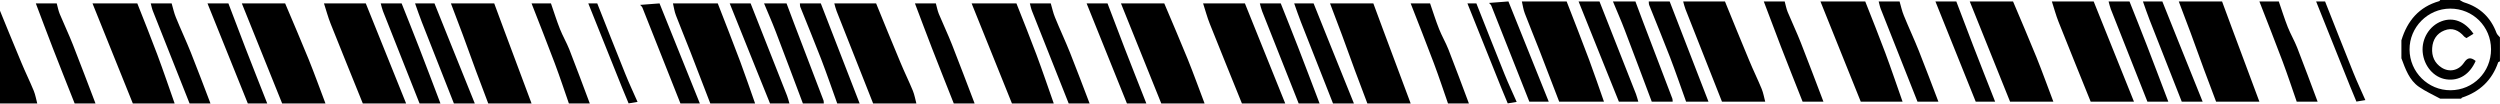 <svg width="1820" height="76" viewBox="0 0 1820 76" fill="none" xmlns="http://www.w3.org/2000/svg">
<g clip-path="url(#clip0_406_2)">
<path d="M1140.51 1.043C1129.64 1.043 1118.77 1.043 1107.91 1.043C1108.59 3.947 1108.99 7.032 1110.08 9.8C1113.48 18.692 1117.14 27.494 1120.59 36.342C1125.48 48.864 1130.28 61.432 1135.08 73.999H1167.68C1164.11 63.836 1160.62 53.583 1156.86 43.465C1151.56 29.264 1145.99 15.199 1140.51 1.043Z" fill="black"/>
<path d="M1354.63 73.999H1385.06C1380.89 62.158 1376.86 50.225 1372.47 38.429C1367.81 25.906 1362.78 13.475 1357.89 1.043C1347.02 1.043 1336.15 1.043 1325.28 1.043C1325.6 1.86 1325.92 2.722 1326.28 3.538C1335.74 27.041 1345.21 50.497 1354.63 73.999Z" fill="black"/>
<path d="M1463.32 73.999H1494.84C1490.76 63.292 1486.91 52.494 1482.61 41.831C1477.08 28.175 1471.2 14.609 1465.49 1.043C1454.98 1.043 1444.48 1.043 1433.97 1.043C1434.42 2.223 1434.92 3.402 1435.38 4.537C1444.7 27.676 1453.99 50.815 1463.32 73.999Z" fill="black"/>
<path d="M1253.55 73.999H1285.07C1284.25 70.914 1283.71 67.693 1282.53 64.789C1279.63 57.757 1276.28 50.951 1273.38 43.919C1267.41 29.672 1261.61 15.335 1255.77 1.043C1245.62 1.043 1235.48 1.043 1225.34 1.043C1225.88 2.903 1226.29 4.854 1227.01 6.669C1235.84 29.128 1244.72 51.541 1253.59 73.999H1253.55Z" fill="black"/>
<path d="M1522.01 73.999H1553.53C1543.75 49.681 1533.97 25.362 1524.19 1.043C1514.04 1.043 1503.9 1.043 1493.75 1.043C1495.39 6.034 1496.7 11.115 1498.65 15.97C1506.34 35.343 1514.22 54.671 1522.01 73.999Z" fill="black"/>
<path d="M1613.31 73.999H1644.83C1638.22 56.259 1631.56 38.519 1624.95 20.734C1622.51 14.155 1620.11 7.576 1617.66 1.043C1607.15 1.043 1596.65 1.043 1586.14 1.043C1589.04 8.756 1591.98 16.469 1594.88 24.182C1598.1 32.848 1601.22 41.559 1604.39 50.27C1607.33 58.21 1610.32 66.105 1613.31 73.999Z" fill="black"/>
<path d="M1215.51 1.043C1210.44 1.043 1205.37 1.043 1200.29 1.043C1200.38 1.905 1200.29 2.858 1200.61 3.674C1205.64 16.333 1210.85 28.855 1215.74 41.559C1219.86 52.312 1223.57 63.156 1227.47 73.999H1243.77C1234.35 49.681 1224.93 25.362 1215.51 1.043Z" fill="black"/>
<path d="M1190.51 1.044C1185.08 1.044 1179.65 1.044 1174.21 1.044C1177.06 7.941 1180.1 14.792 1182.77 21.779C1189.43 39.156 1195.9 56.578 1202.47 74.001H1217.69C1217.64 73.275 1217.73 72.504 1217.5 71.868C1210.49 53.448 1203.42 35.027 1196.4 16.561C1194.41 11.389 1192.51 6.217 1190.56 0.999L1190.51 1.044Z" fill="black"/>
<path d="M1550.27 1.043C1545.2 1.043 1540.13 1.043 1535.05 1.043C1535.6 2.903 1535.96 4.854 1536.68 6.669C1545.52 29.128 1554.44 51.541 1563.31 73.999H1578.53C1573.37 60.434 1568.25 46.822 1563 33.256C1558.83 22.503 1554.53 11.751 1550.27 1.043Z" fill="black"/>
<path d="M1327.46 73.999C1322.03 59.753 1316.64 45.461 1311.07 31.26C1308.08 23.638 1304.55 16.242 1301.42 8.711C1300.42 6.261 1299.97 3.629 1299.25 1.043C1294.18 1.043 1289.1 1.043 1284.03 1.043C1288.15 11.932 1292.23 22.866 1296.44 33.755C1301.65 47.185 1306.99 60.615 1312.29 73.999H1327.51H1327.46Z" fill="black"/>
<path d="M1411.15 73.999C1406.39 61.658 1401.82 49.227 1396.88 36.931C1393.44 28.311 1389.45 19.872 1385.97 11.251C1384.61 7.985 1383.88 4.446 1382.89 1.043C1377.81 1.043 1372.74 1.043 1367.67 1.043C1368.17 2.903 1368.53 4.854 1369.26 6.669C1378.13 29.128 1387.01 51.541 1395.93 73.999H1411.15Z" fill="black"/>
<path d="M1164.42 1.043C1159.35 1.043 1154.28 1.043 1149.2 1.043C1155.82 17.558 1162.43 34.073 1169.09 50.543C1172.21 58.346 1175.38 66.15 1178.55 73.999H1192.68C1192.09 72.139 1191.68 70.188 1190.96 68.373C1182.13 45.915 1173.3 23.502 1164.42 1.043Z" fill="black"/>
<path d="M1408.98 1.043C1418.76 25.362 1428.54 49.681 1438.32 73.999H1452.45C1447.15 60.479 1441.76 47.004 1436.56 33.483C1432.39 22.685 1428.31 11.841 1424.19 1.043C1419.12 1.043 1414.05 1.043 1408.98 1.043Z" fill="black"/>
<path d="M1588.31 73.999H1603.52C1597.77 59.708 1592.02 45.461 1586.27 31.169C1582.24 21.142 1578.21 11.07 1574.18 1.043C1569.47 1.043 1564.76 1.043 1560.05 1.043C1561.68 5.625 1563.22 10.208 1564.99 14.7C1572.73 34.481 1580.52 54.218 1588.31 73.999Z" fill="black"/>
<path d="M1687.22 73.999C1682.28 60.887 1677.44 47.684 1672.32 34.617C1670.33 29.581 1667.52 24.817 1665.52 19.781C1663.08 13.611 1661.13 7.304 1658.96 1.043C1654.25 1.043 1649.54 1.043 1644.83 1.043C1650.49 15.607 1656.24 30.08 1661.72 44.69C1665.34 54.354 1668.6 64.199 1672 73.999H1687.22Z" fill="black"/>
<path d="M1084 2.132C1084.59 2.812 1085.36 3.357 1085.68 4.128C1094.91 27.404 1104.15 50.679 1113.35 73.999H1127.48C1117.69 49.681 1107.91 25.362 1098.13 1.043C1093.42 1.406 1088.71 1.769 1084 2.132Z" fill="black"/>
<path d="M1722 72.91C1719.05 66.196 1715.93 59.572 1713.21 52.811C1706.28 35.616 1699.49 18.329 1692.65 1.043C1690.48 1.043 1688.3 1.043 1686.13 1.043C1688.44 6.76 1690.75 12.522 1693.01 18.239C1698.99 33.166 1704.97 48.093 1710.95 63.02C1712.4 66.695 1713.94 70.324 1715.47 73.954C1717.65 73.591 1719.82 73.228 1722 72.865V72.91Z" fill="black"/>
<path d="M1819.96 27.223V44.645C1819.5 44.917 1818.78 45.099 1818.64 45.462C1814.16 58.392 1805.28 66.786 1792.38 71.051C1792.1 71.142 1791.92 71.55 1791.7 71.822H1776.48C1771.32 69.009 1765.84 66.559 1761.04 63.247C1753.88 58.302 1751.16 50.226 1748.22 42.422V29.355C1752.52 15.154 1761.08 4.991 1775.8 0.817C1776.07 0.726 1776.25 0.272 1776.48 0C1781.19 0 1785.9 0 1790.61 0C1791.7 0.59 1792.78 1.407 1793.96 1.769C1805.46 5.308 1813.25 12.704 1817.46 24.001C1817.92 25.226 1819.14 26.179 1820 27.223H1819.96ZM1783.73 6.261C1767.42 6.307 1754.02 19.827 1754.15 36.115C1754.24 52.494 1767.69 65.788 1784 65.697C1800.53 65.606 1813.52 52.449 1813.48 35.843C1813.43 19.328 1800.26 6.216 1783.73 6.261Z" fill="black"/>
<path d="M1802.29 44.327C1797.99 54.218 1790.06 59.118 1780.87 57.757C1771.81 56.441 1764.61 48.093 1763.71 37.929C1762.85 28.22 1768.6 18.783 1777.47 15.471C1785.9 12.295 1794.41 15.471 1800.7 24.59C1798.94 25.679 1797.22 26.723 1795.59 27.721C1794.77 27.177 1794.23 26.95 1793.91 26.587C1790.02 22.05 1785.22 19.826 1779.42 22.186C1773.9 24.409 1771.04 28.991 1770.63 34.89C1770.18 40.924 1772.36 45.96 1777.56 49.272C1783.04 52.766 1789.84 51.495 1793.78 45.643C1796.4 41.695 1798.76 41.605 1802.29 44.372V44.327Z" fill="black"/>
</g>
<path d="M522.528 2.472C511.656 2.472 500.785 2.472 489.914 2.472C490.593 5.371 491.001 8.451 492.088 11.214C495.485 20.093 499.154 28.88 502.597 37.713C507.489 50.215 512.291 62.763 517.092 75.31H549.707C546.128 65.164 542.64 54.926 538.88 44.825C533.581 30.647 528.009 16.605 522.528 2.472Z" fill="black"/>
<path d="M736.695 75.31H767.135C762.968 63.488 758.936 51.574 754.543 39.797C749.877 27.295 744.849 14.883 739.957 2.472C729.085 2.472 718.214 2.472 707.342 2.472C707.659 3.287 707.976 4.148 708.339 4.963C717.806 28.427 727.273 51.846 736.695 75.31Z" fill="black"/>
<path d="M845.409 75.31H876.937C872.86 64.62 869.009 53.839 864.706 43.194C859.18 29.56 853.291 16.016 847.584 2.472C837.075 2.472 826.566 2.472 816.056 2.472C816.509 3.649 817.008 4.827 817.461 5.96C826.792 29.061 836.078 52.163 845.409 75.31Z" fill="black"/>
<path d="M635.59 75.31H667.117C666.302 72.23 665.758 69.014 664.581 66.115C661.681 59.094 658.329 52.299 655.43 45.278C649.451 31.055 643.653 16.741 637.81 2.472C627.663 2.472 617.516 2.472 607.37 2.472C607.913 4.329 608.321 6.277 609.046 8.089C617.879 30.511 626.757 52.888 635.635 75.31H635.59Z" fill="black"/>
<path d="M904.12 75.31H935.647C925.863 51.031 916.079 26.751 906.295 2.472C896.148 2.472 886.001 2.472 875.855 2.472C877.485 7.454 878.799 12.528 880.747 17.375C888.447 36.717 896.329 56.014 904.12 75.31Z" fill="black"/>
<path d="M995.441 75.31H1026.97C1020.35 57.599 1013.7 39.888 1007.08 22.131C1004.64 15.563 1002.24 8.995 999.79 2.472C989.281 2.472 978.772 2.472 968.262 2.472C971.162 10.172 974.106 17.873 977.005 25.573C980.221 34.225 983.347 42.922 986.517 51.62C989.462 59.547 992.451 67.429 995.441 75.31Z" fill="black"/>
<path d="M597.544 2.472C592.47 2.472 587.397 2.472 582.324 2.472C582.414 3.332 582.324 4.284 582.641 5.099C587.669 17.737 592.878 30.239 597.77 42.922C601.892 53.658 605.607 64.484 609.502 75.31H625.81C616.388 51.031 606.966 26.751 597.544 2.472Z" fill="black"/>
<path d="M572.54 2.472C567.104 2.472 561.669 2.472 556.233 2.472C559.087 9.357 562.122 16.197 564.794 23.173C571.453 40.522 577.931 57.916 584.499 75.311H599.719C599.673 74.586 599.764 73.816 599.538 73.182C592.516 54.791 585.45 36.4 578.429 17.964C576.436 12.8 574.533 7.636 572.585 2.427L572.54 2.472Z" fill="black"/>
<path d="M932.383 2.471C927.31 2.471 922.236 2.471 917.163 2.471C917.707 4.328 918.069 6.276 918.794 8.088C927.627 30.51 936.551 52.887 945.429 75.309H960.649C955.485 61.765 950.366 48.176 945.112 34.632C940.944 23.896 936.641 13.161 932.383 2.471Z" fill="black"/>
<path d="M709.519 75.31C704.083 61.087 698.693 46.818 693.121 32.64C690.132 25.03 686.599 17.646 683.473 10.127C682.476 7.681 682.023 5.054 681.299 2.472C676.225 2.472 671.152 2.472 666.079 2.472C670.201 13.343 674.278 24.26 678.49 35.131C683.699 48.539 689.045 61.947 694.344 75.31H709.564H709.519Z" fill="black"/>
<path d="M793.225 75.31C788.469 62.989 783.894 50.578 778.956 38.302C775.514 29.696 771.528 21.27 768.04 12.664C766.681 9.402 765.956 5.869 764.959 2.472C759.886 2.472 754.813 2.472 749.739 2.472C750.238 4.329 750.6 6.277 751.325 8.089C760.203 30.511 769.081 52.888 778.005 75.31H793.225Z" fill="black"/>
<path d="M546.443 2.472C541.369 2.472 536.296 2.472 531.223 2.472C537.836 18.96 544.45 35.448 551.108 51.892C554.234 59.683 557.405 67.474 560.576 75.31H574.708C574.12 73.453 573.712 71.505 572.987 69.694C564.154 47.271 555.321 24.894 546.443 2.472Z" fill="black"/>
<path d="M791.055 2.471C800.84 26.75 810.624 51.03 820.408 75.309H834.541C829.241 61.811 823.851 48.357 818.642 34.859C814.474 24.078 810.397 13.252 806.275 2.471C801.202 2.471 796.129 2.471 791.055 2.471Z" fill="black"/>
<path d="M970.431 75.31H985.651C979.898 61.042 974.145 46.818 968.392 32.549C964.361 22.539 960.329 12.482 956.298 2.472C951.587 2.472 946.876 2.472 942.165 2.472C943.796 7.047 945.336 11.622 947.103 16.106C954.848 35.856 962.64 55.561 970.431 75.31Z" fill="black"/>
<path d="M1069.36 75.309C1064.43 62.218 1059.58 49.037 1054.46 35.991C1052.47 30.963 1049.66 26.207 1047.67 21.179C1045.22 15.018 1043.27 8.722 1041.1 2.471C1036.39 2.471 1031.68 2.471 1026.96 2.471C1032.63 17.011 1038.38 31.461 1043.86 46.047C1047.48 55.696 1050.75 65.525 1054.14 75.309H1069.36Z" fill="black"/>
<path d="M466 3.558C466.589 4.237 467.359 4.781 467.676 5.551C476.917 28.789 486.158 52.026 495.353 75.309H509.486C499.702 51.03 489.917 26.75 480.133 2.471C475.422 2.833 470.711 3.195 466 3.558Z" fill="black"/>
<path d="M1104.15 74.222C1101.21 67.518 1098.08 60.905 1095.36 54.155C1088.43 36.987 1081.64 19.729 1074.8 2.471C1072.62 2.471 1070.45 2.471 1068.28 2.471C1070.59 8.178 1072.9 13.931 1075.16 19.639C1081.14 34.541 1087.12 49.444 1093.1 64.347C1094.55 68.016 1096.09 71.64 1097.63 75.264C1099.8 74.902 1101.98 74.539 1104.15 74.177V74.222Z" fill="black"/>
<path d="M96.695 75.31H127.135C122.968 63.488 118.936 51.574 114.543 39.797C109.877 27.295 104.849 14.883 99.957 2.472C89.085 2.472 78.214 2.472 67.342 2.472C67.659 3.287 67.977 4.148 68.339 4.963C77.806 28.427 87.273 51.846 96.695 75.31Z" fill="black"/>
<path d="M205.409 75.31H236.937C232.86 64.62 229.009 53.839 224.706 43.194C219.18 29.56 213.291 16.016 207.584 2.472C197.075 2.472 186.566 2.472 176.056 2.472C176.509 3.649 177.008 4.827 177.461 5.96C186.792 29.061 196.078 52.163 205.409 75.31Z" fill="black"/>
<path d="M-4.41 75.31H27.117C26.302 72.23 25.758 69.014 24.581 66.115C21.681 59.094 18.329 52.299 15.43 45.278C9.451 31.055 3.653 16.741 -2.19 2.472C-12.337 2.472 -22.484 2.472 -32.63 2.472C-32.087 4.329 -31.679 6.277 -30.954 8.089C-22.121 30.511 -13.243 52.888 -4.365 75.31H-4.41Z" fill="black"/>
<path d="M264.12 75.31H295.647C285.863 51.031 276.079 26.751 266.295 2.472C256.148 2.472 246.001 2.472 235.855 2.472C237.485 7.454 238.799 12.528 240.747 17.375C248.447 36.717 256.329 56.014 264.12 75.31Z" fill="black"/>
<path d="M355.441 75.31H386.968C380.355 57.599 373.696 39.888 367.083 22.131C364.637 15.563 362.236 8.995 359.79 2.472C349.281 2.472 338.772 2.472 328.262 2.472C331.162 10.172 334.106 17.873 337.005 25.573C340.221 34.225 343.347 42.922 346.517 51.62C349.462 59.547 352.451 67.429 355.441 75.31Z" fill="black"/>
<path d="M292.383 2.471C287.31 2.471 282.236 2.471 277.163 2.471C277.707 4.328 278.069 6.276 278.794 8.088C287.627 30.51 296.551 52.887 305.429 75.309H320.649C315.485 61.765 310.366 48.176 305.112 34.632C300.944 23.896 296.641 13.161 292.383 2.471Z" fill="black"/>
<path d="M69.519 75.31C64.083 61.087 58.693 46.818 53.121 32.64C50.132 25.03 46.599 17.646 43.473 10.127C42.476 7.681 42.023 5.054 41.299 2.472C36.225 2.472 31.152 2.472 26.079 2.472C30.201 13.343 34.278 24.26 38.49 35.131C43.7 48.539 49.045 61.947 54.344 75.31H69.564H69.519Z" fill="black"/>
<path d="M153.225 75.31C148.469 62.989 143.894 50.578 138.956 38.302C135.514 29.696 131.528 21.27 128.04 12.664C126.681 9.402 125.956 5.869 124.959 2.472C119.886 2.472 114.813 2.472 109.739 2.472C110.238 4.329 110.6 6.277 111.325 8.089C120.203 30.511 129.081 52.888 138.005 75.31H153.225Z" fill="black"/>
<path d="M151.055 2.471C160.84 26.75 170.624 51.03 180.408 75.309H194.541C189.241 61.811 183.851 48.357 178.642 34.859C174.474 24.078 170.397 13.252 166.275 2.471C161.202 2.471 156.129 2.471 151.055 2.471Z" fill="black"/>
<path d="M330.431 75.31H345.651C339.898 61.042 334.145 46.818 328.392 32.549C324.361 22.539 320.329 12.482 316.298 2.472C311.587 2.472 306.876 2.472 302.165 2.472C303.796 7.047 305.336 11.622 307.103 16.106C314.848 35.856 322.64 55.561 330.431 75.31Z" fill="black"/>
<path d="M429.363 75.309C424.426 62.218 419.579 49.037 414.46 35.991C412.467 30.963 409.659 26.207 407.666 21.179C405.22 15.018 403.272 8.722 401.098 2.471C396.387 2.471 391.676 2.471 386.965 2.471C392.627 17.011 398.38 31.461 403.861 46.047C407.484 55.696 410.746 65.525 414.143 75.309H429.363Z" fill="black"/>
<path d="M464.151 74.222C461.207 67.518 458.081 60.905 455.363 54.155C448.433 36.987 441.638 19.729 434.798 2.471C432.624 2.471 430.449 2.471 428.275 2.471C430.585 8.178 432.895 13.931 435.16 19.639C441.14 34.541 447.119 49.444 453.098 64.347C454.548 68.016 456.088 71.64 457.628 75.264C459.802 74.902 461.977 74.539 464.151 74.177V74.222Z" fill="black"/>
<defs>
<clipPath id="clip0_406_2">
<rect width="736" height="74" fill="white" transform="matrix(-1 0 0 1 1820 0)"/>
</clipPath>
</defs>
</svg>
